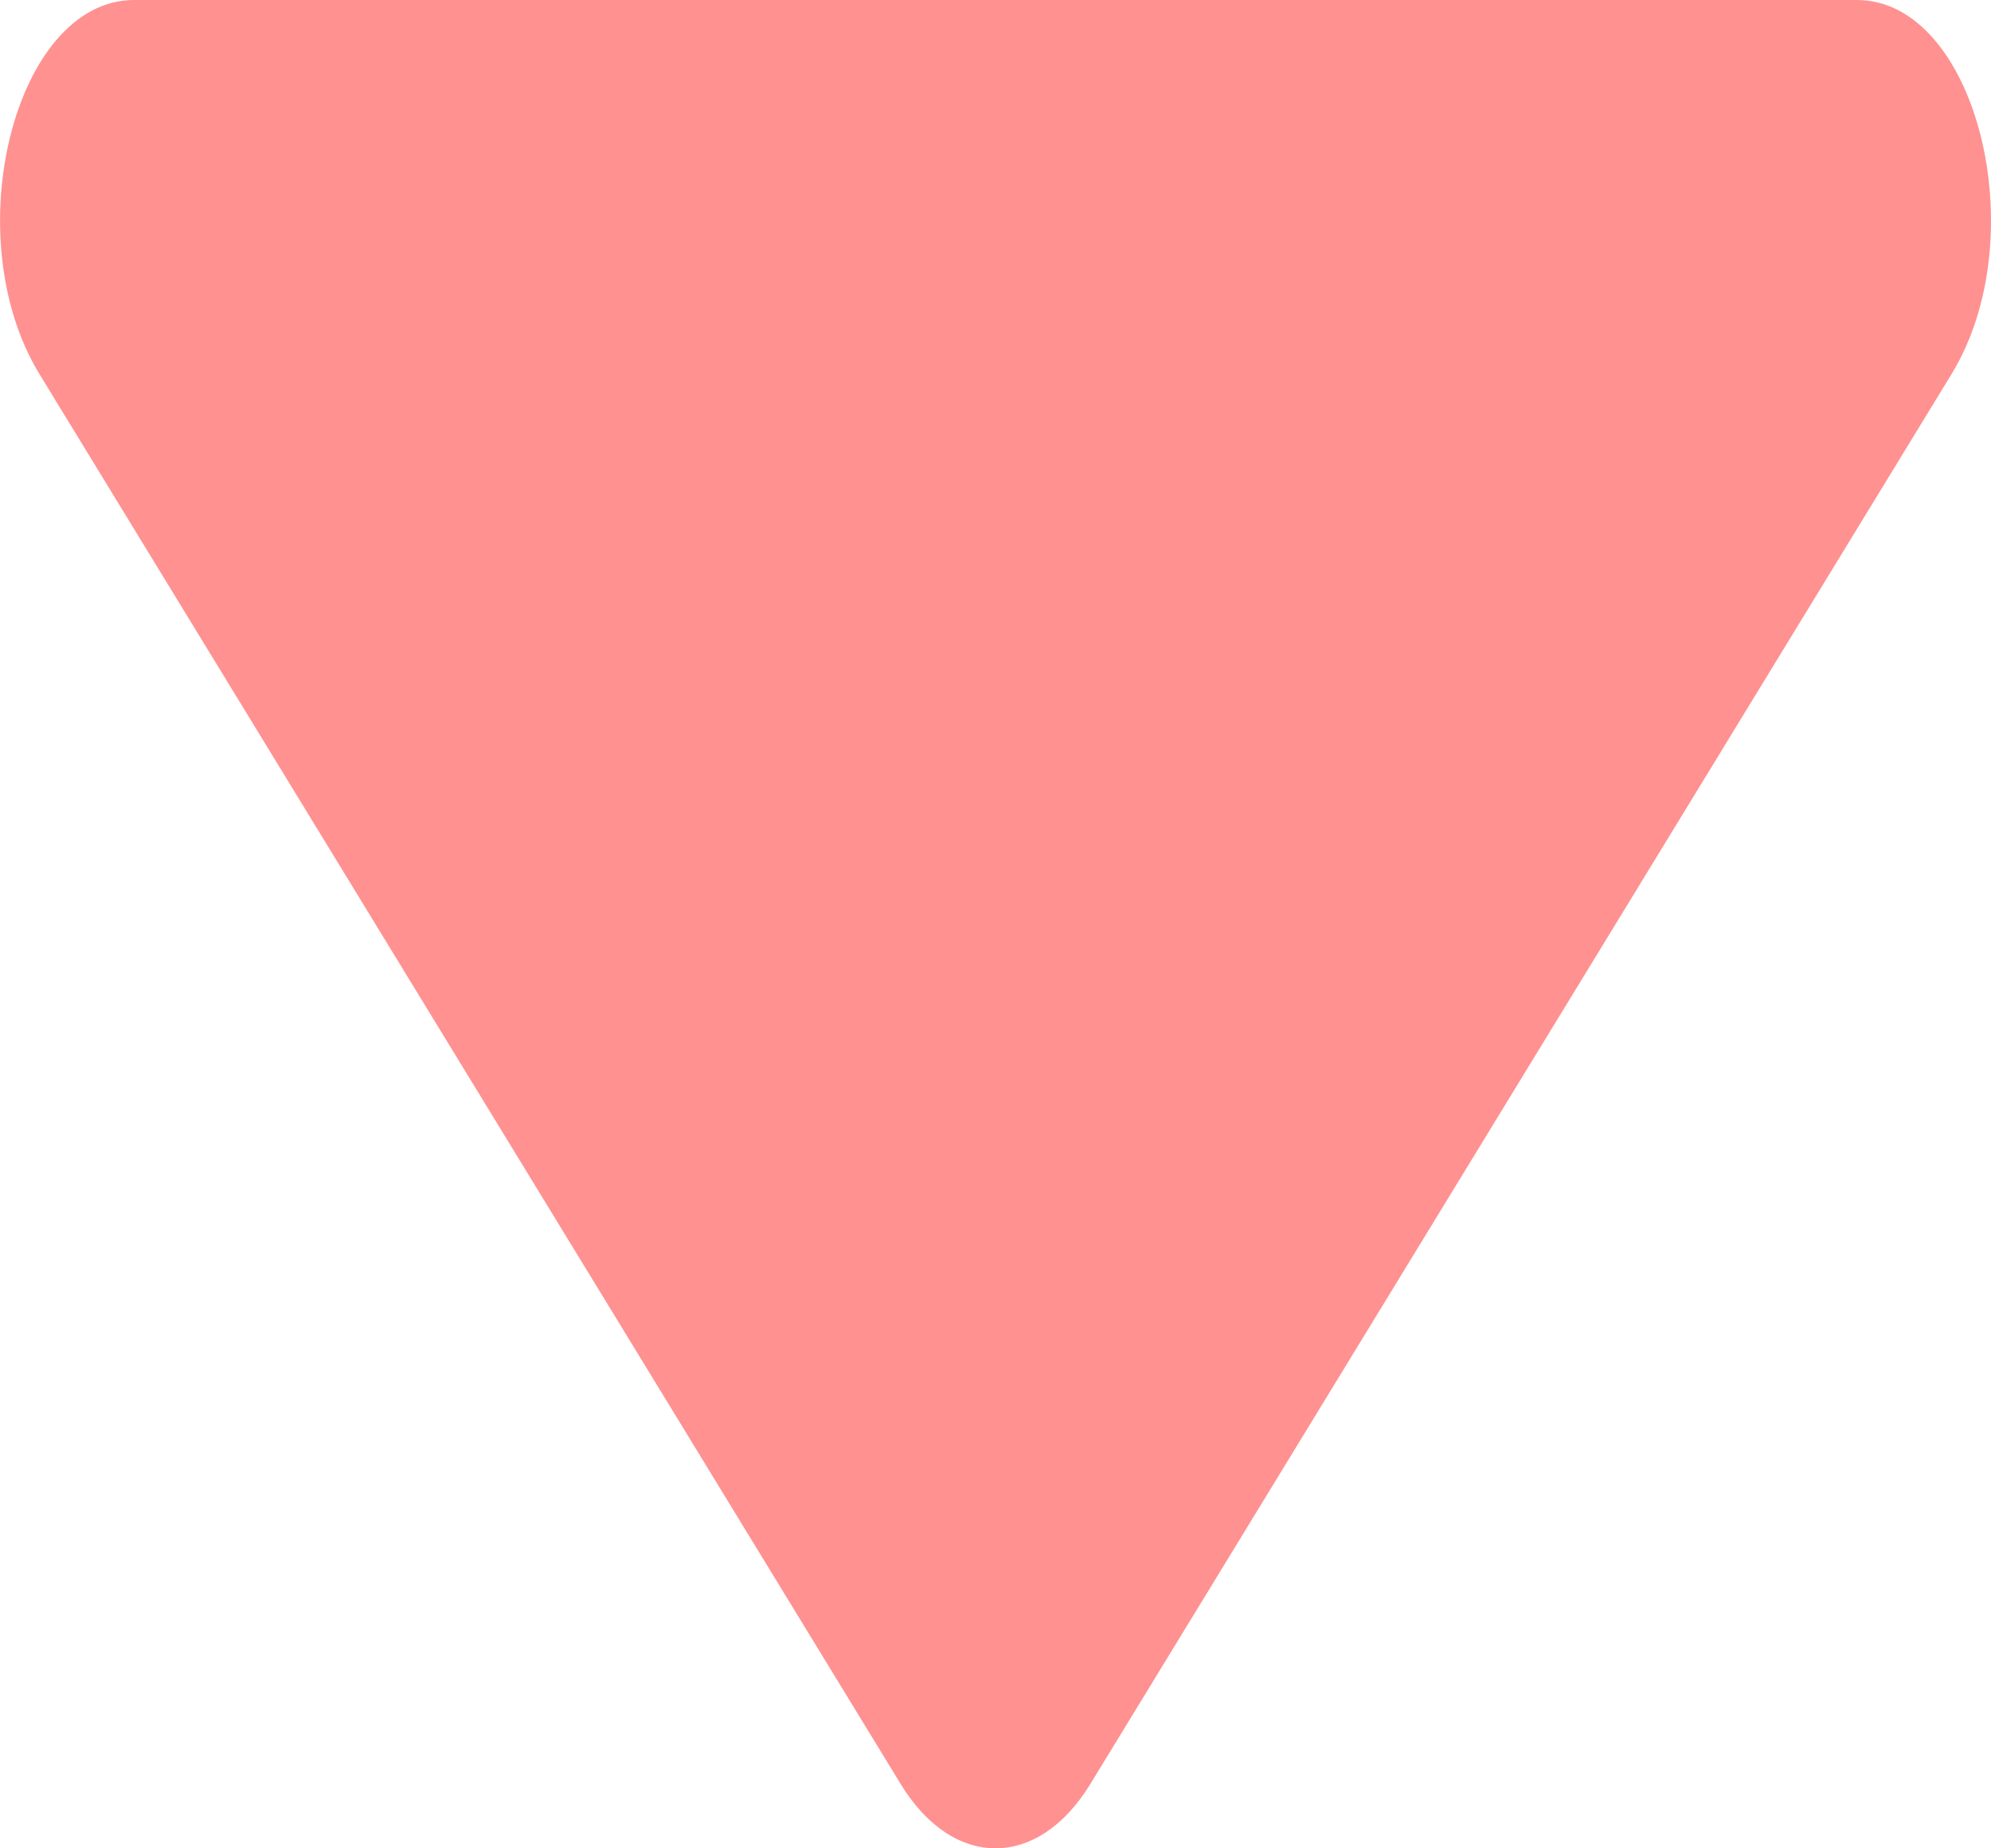 <svg width="14" height="13" viewBox="0 0 14 13" fill="none" xmlns="http://www.w3.org/2000/svg">
<path d="M0.943 0L13.057 0C13.895 0 14.316 1.66 13.722 2.632L7.666 12.549C7.298 13.15 6.702 13.15 6.334 12.549L0.278 2.632C-0.315 1.66 0.105 0 0.943 0Z" fill="#FF9191"/>
</svg>
